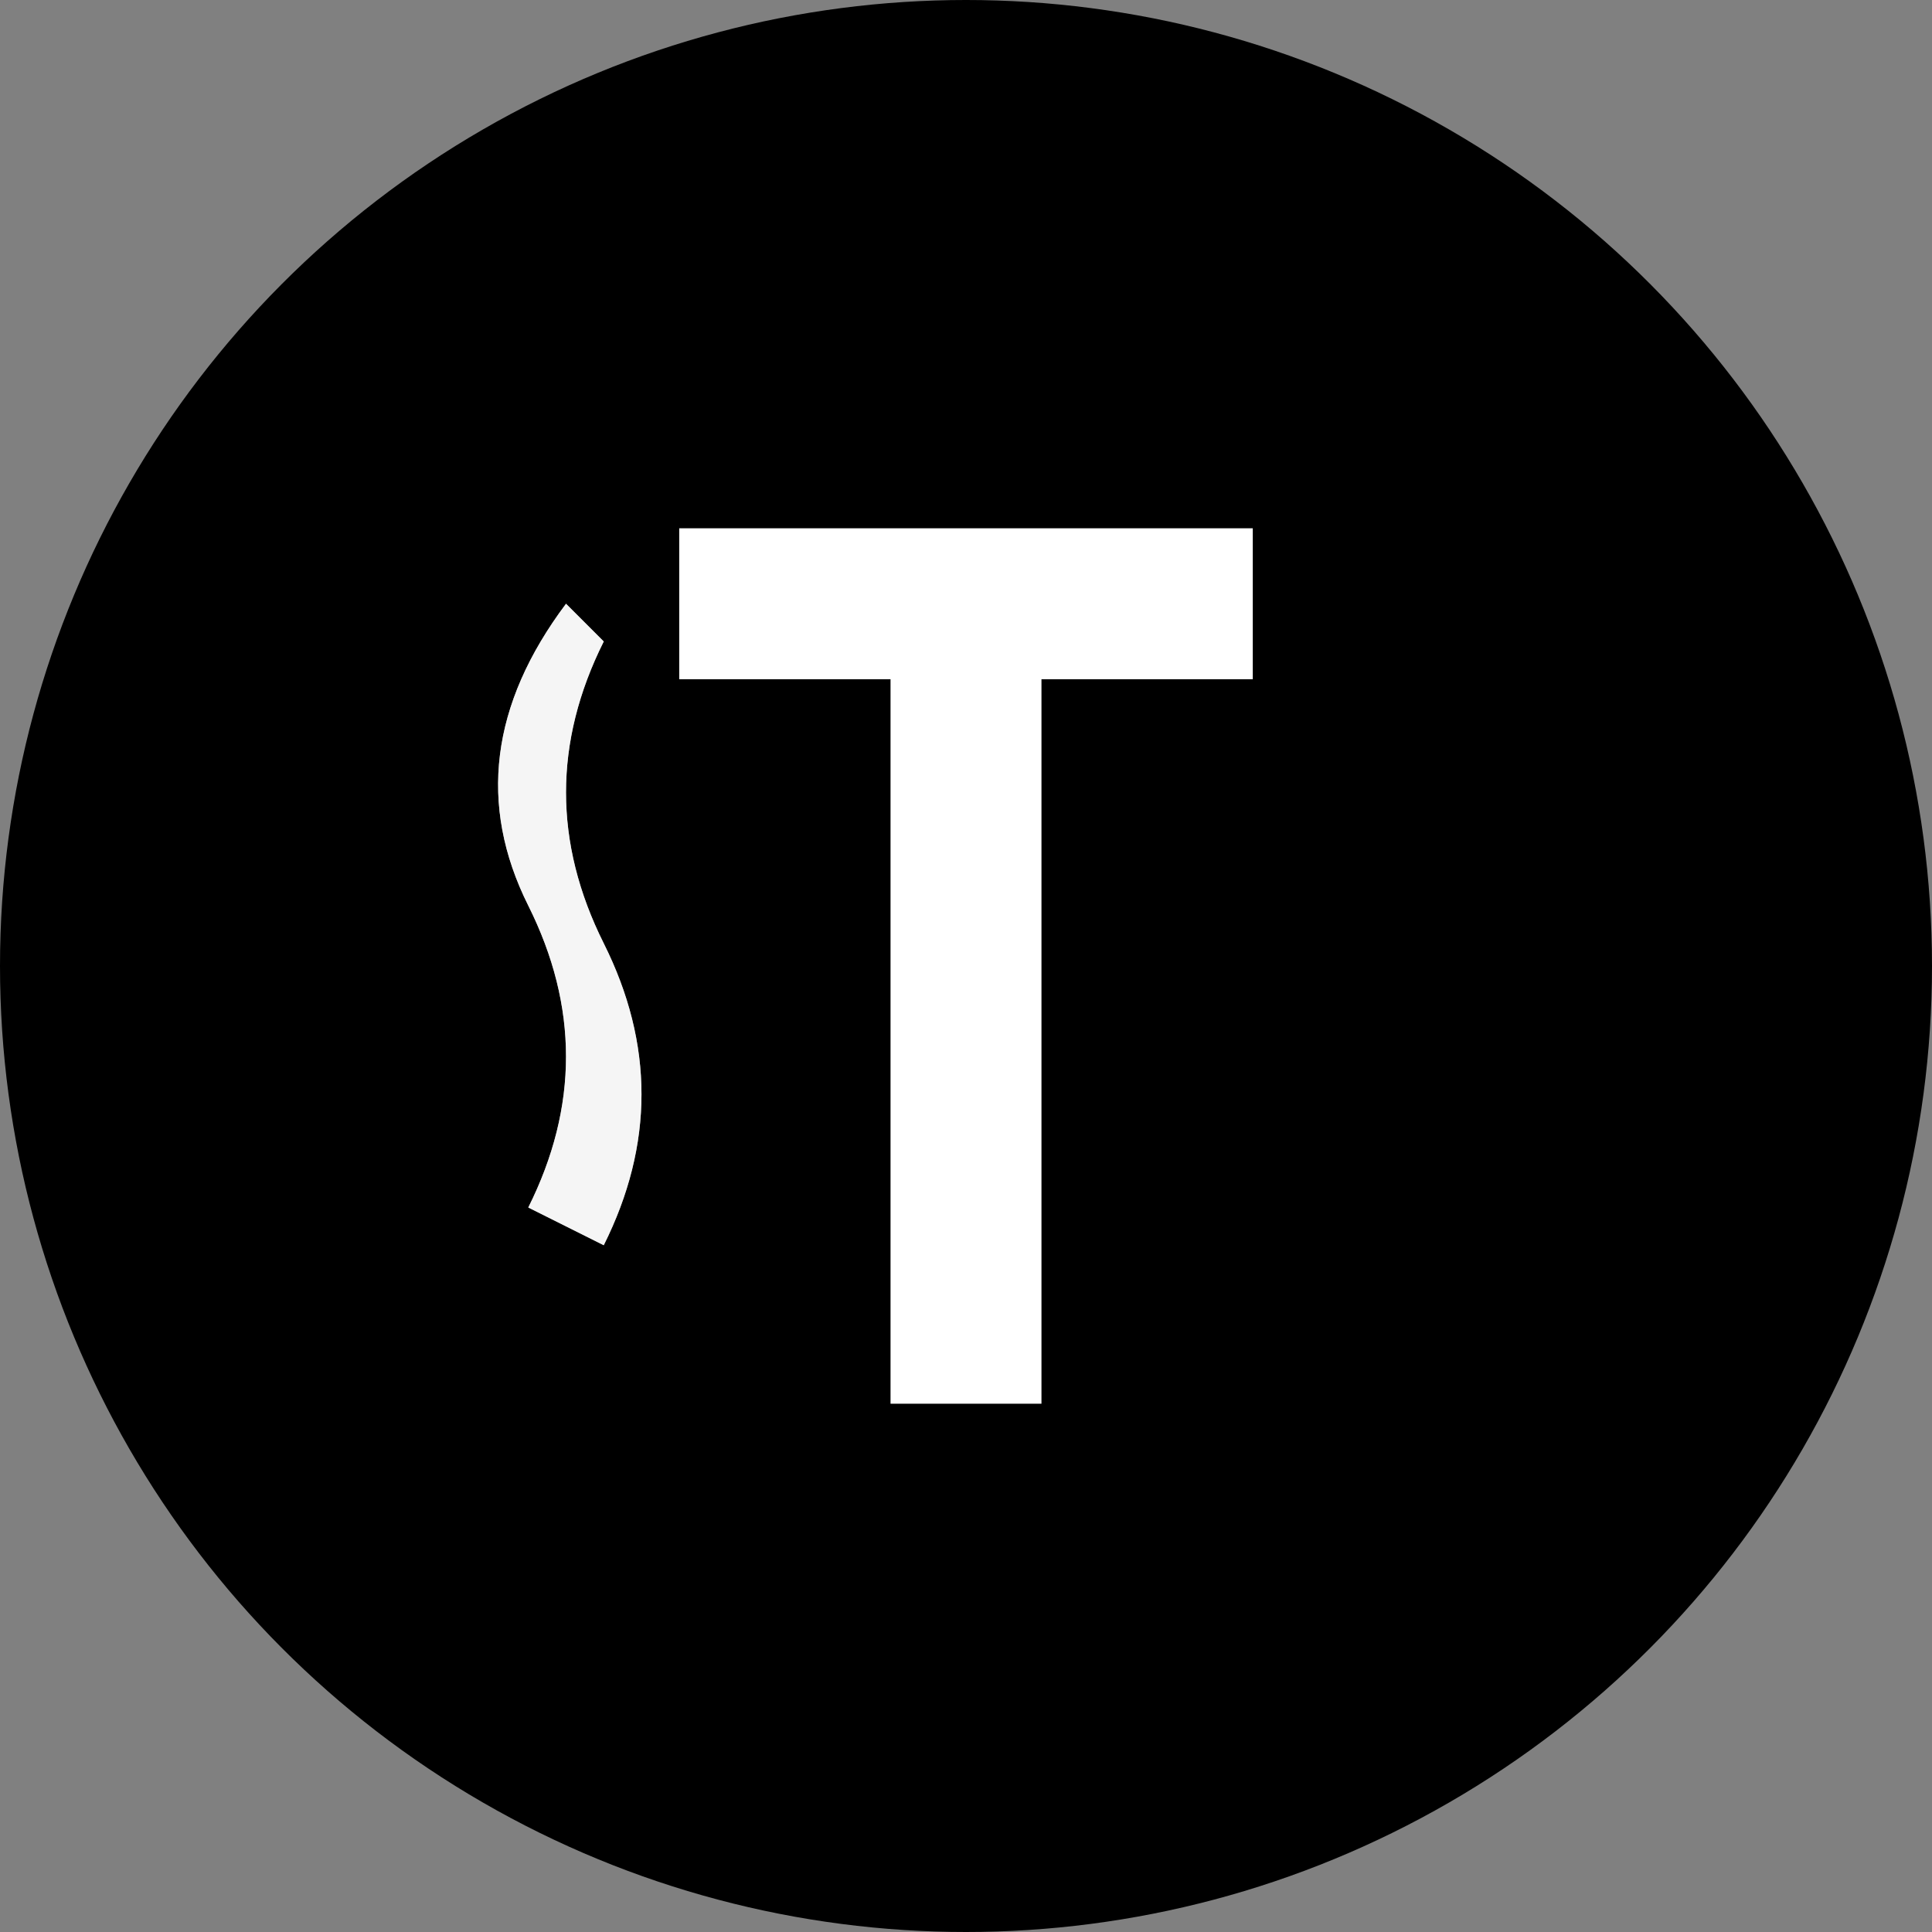 <svg xmlns="http://www.w3.org/2000/svg" viewBox="0 0 512 512">
  <rect x="0" y="0" width="512" height="512" fill="#808080" stroke="none"/>
  <circle cx="256" cy="256" r="256" fill="#000000" />
  <path d="M 180 140 L 332 140 L 332 180 L 276 180 L 276 372 L 236 372 L 236 180 L 180 180 Z" fill="#FFFFFF" />
  <path d="M 150 160 Q 120 200, 140 240 Q 160 280, 140 320 L 160 330 Q 180 290, 160 250 Q 140 210, 160 170 Z" fill="#FFFFFF" opacity="0.8" />
  <path d="M 362 160 Q 392 200, 372 240 Q 352 280, 372 320 L 352 330 Q 332 290, 352 250 Q 372 210, 352 170 Z" fill="#FFFFFF" opacity="0.8" transform="scale(-1, 1) translate(-512, 0)" />
</svg>